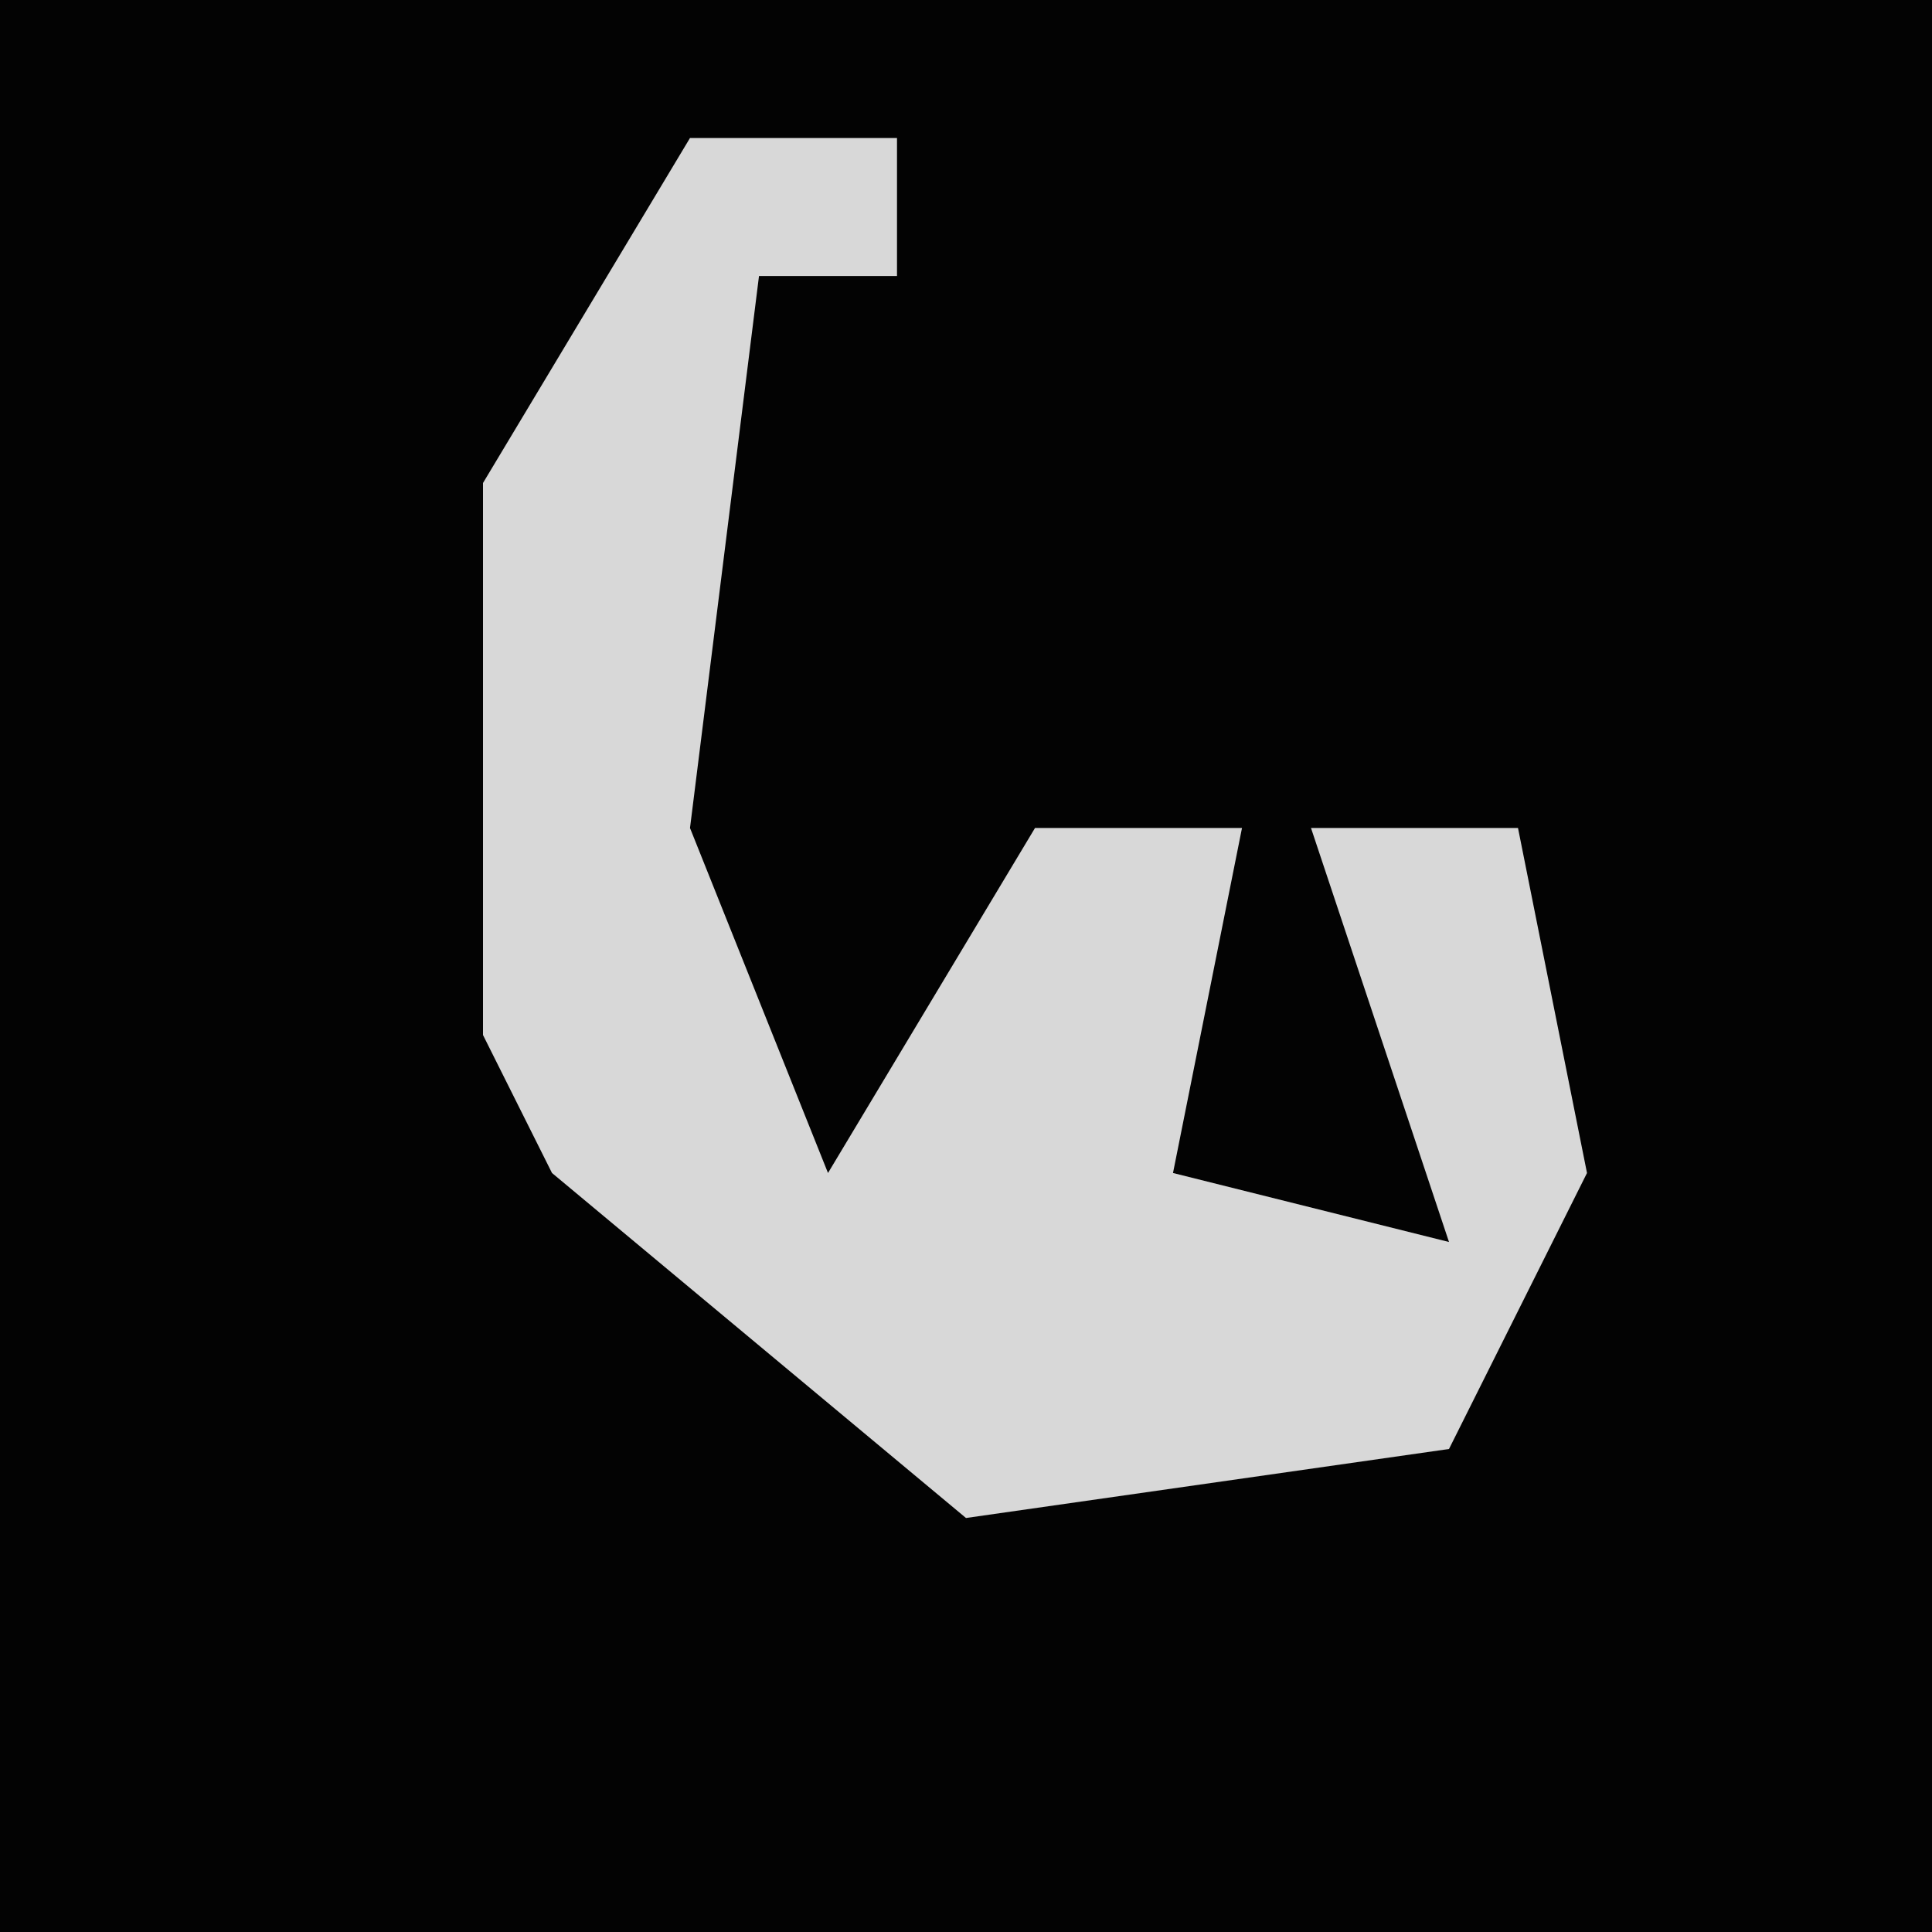 <?xml version="1.0" encoding="UTF-8"?>
<svg version="1.1" xmlns="http://www.w3.org/2000/svg" width="28" height="28">
<path d="M0,0 L28,0 L28,28 L0,28 Z " fill="#030303" transform="translate(0,0)"/>
<path d="M0,0 L3,0 L3,2 L1,2 L0,10 L2,15 L5,10 L8,10 L7,15 L11,16 L9,10 L12,10 L13,15 L11,19 L4,20 L-2,15 L-3,13 L-3,5 Z " fill="#D8D8D8" transform="translate(10,2)"/>
</svg>
